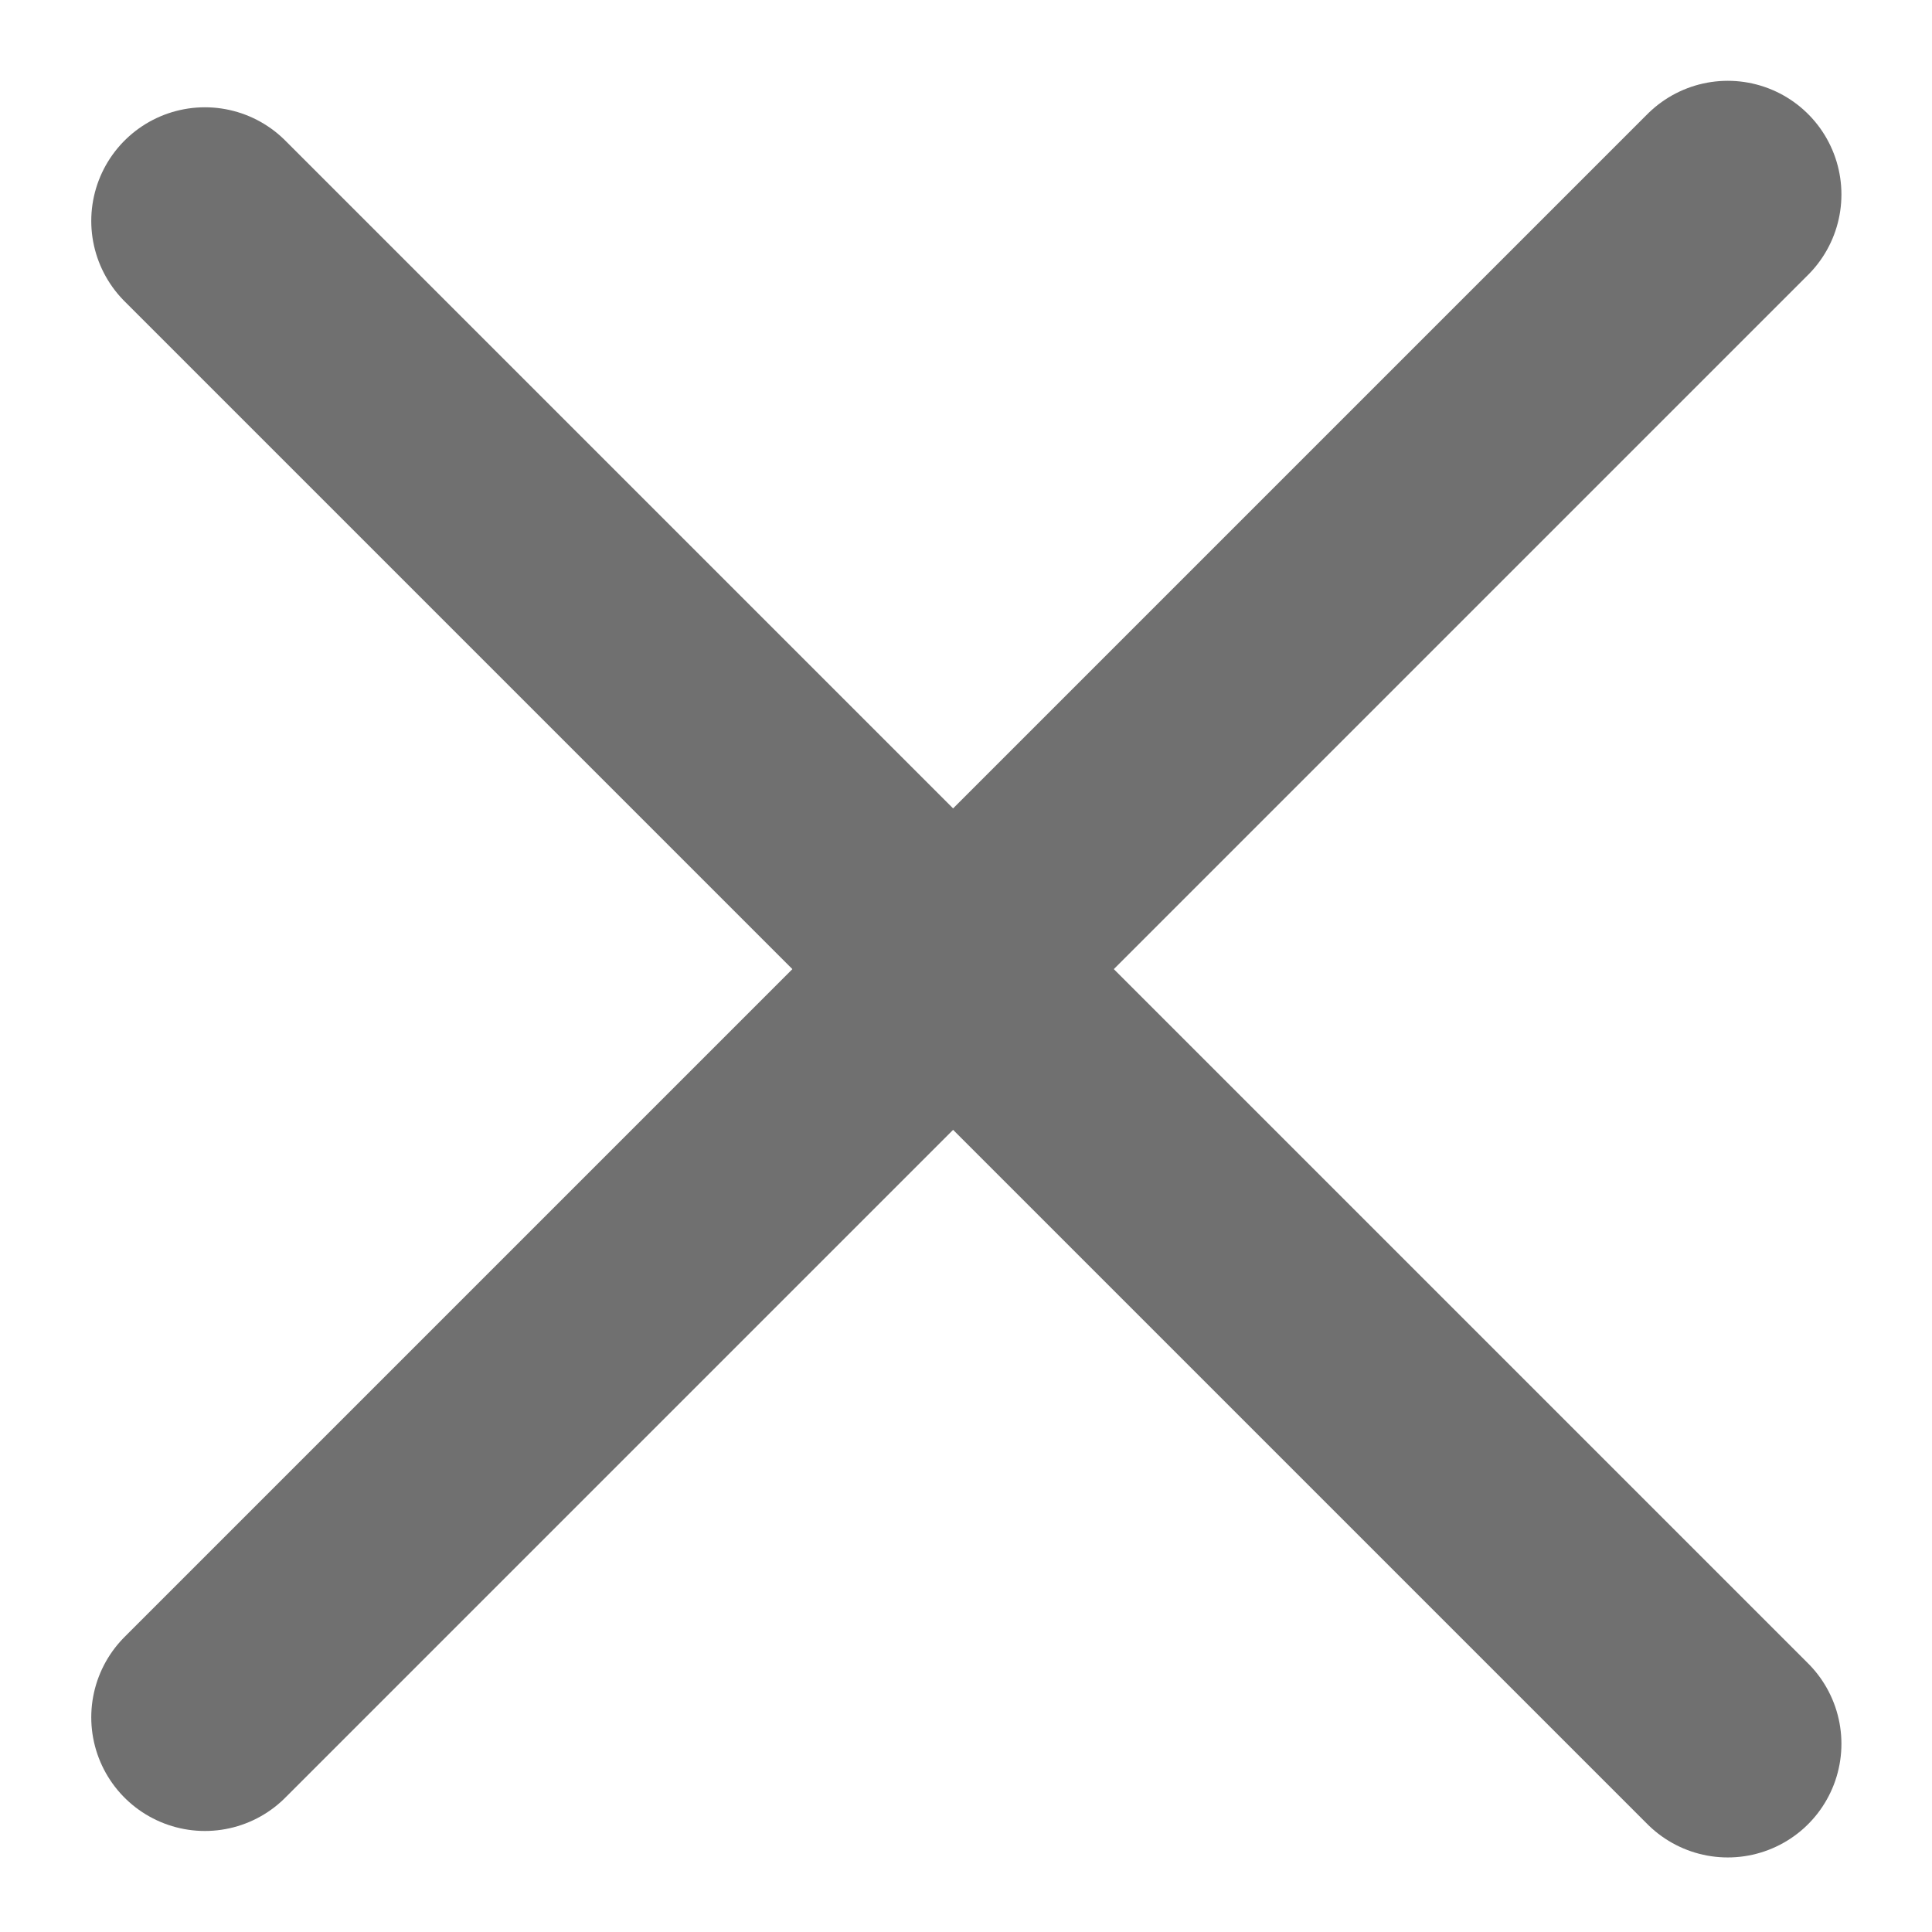 <svg width="17" height="17" viewBox="0 0 17 17" fill="none" xmlns="http://www.w3.org/2000/svg">
<path d="M1.803 15.111L15.203 1.711" stroke="#707070" stroke-width="2" stroke-linecap="round"/>
<path d="M15.203 15.344L1.803 1.944" stroke="#707070" stroke-width="2" stroke-linecap="round"/>
</svg>
